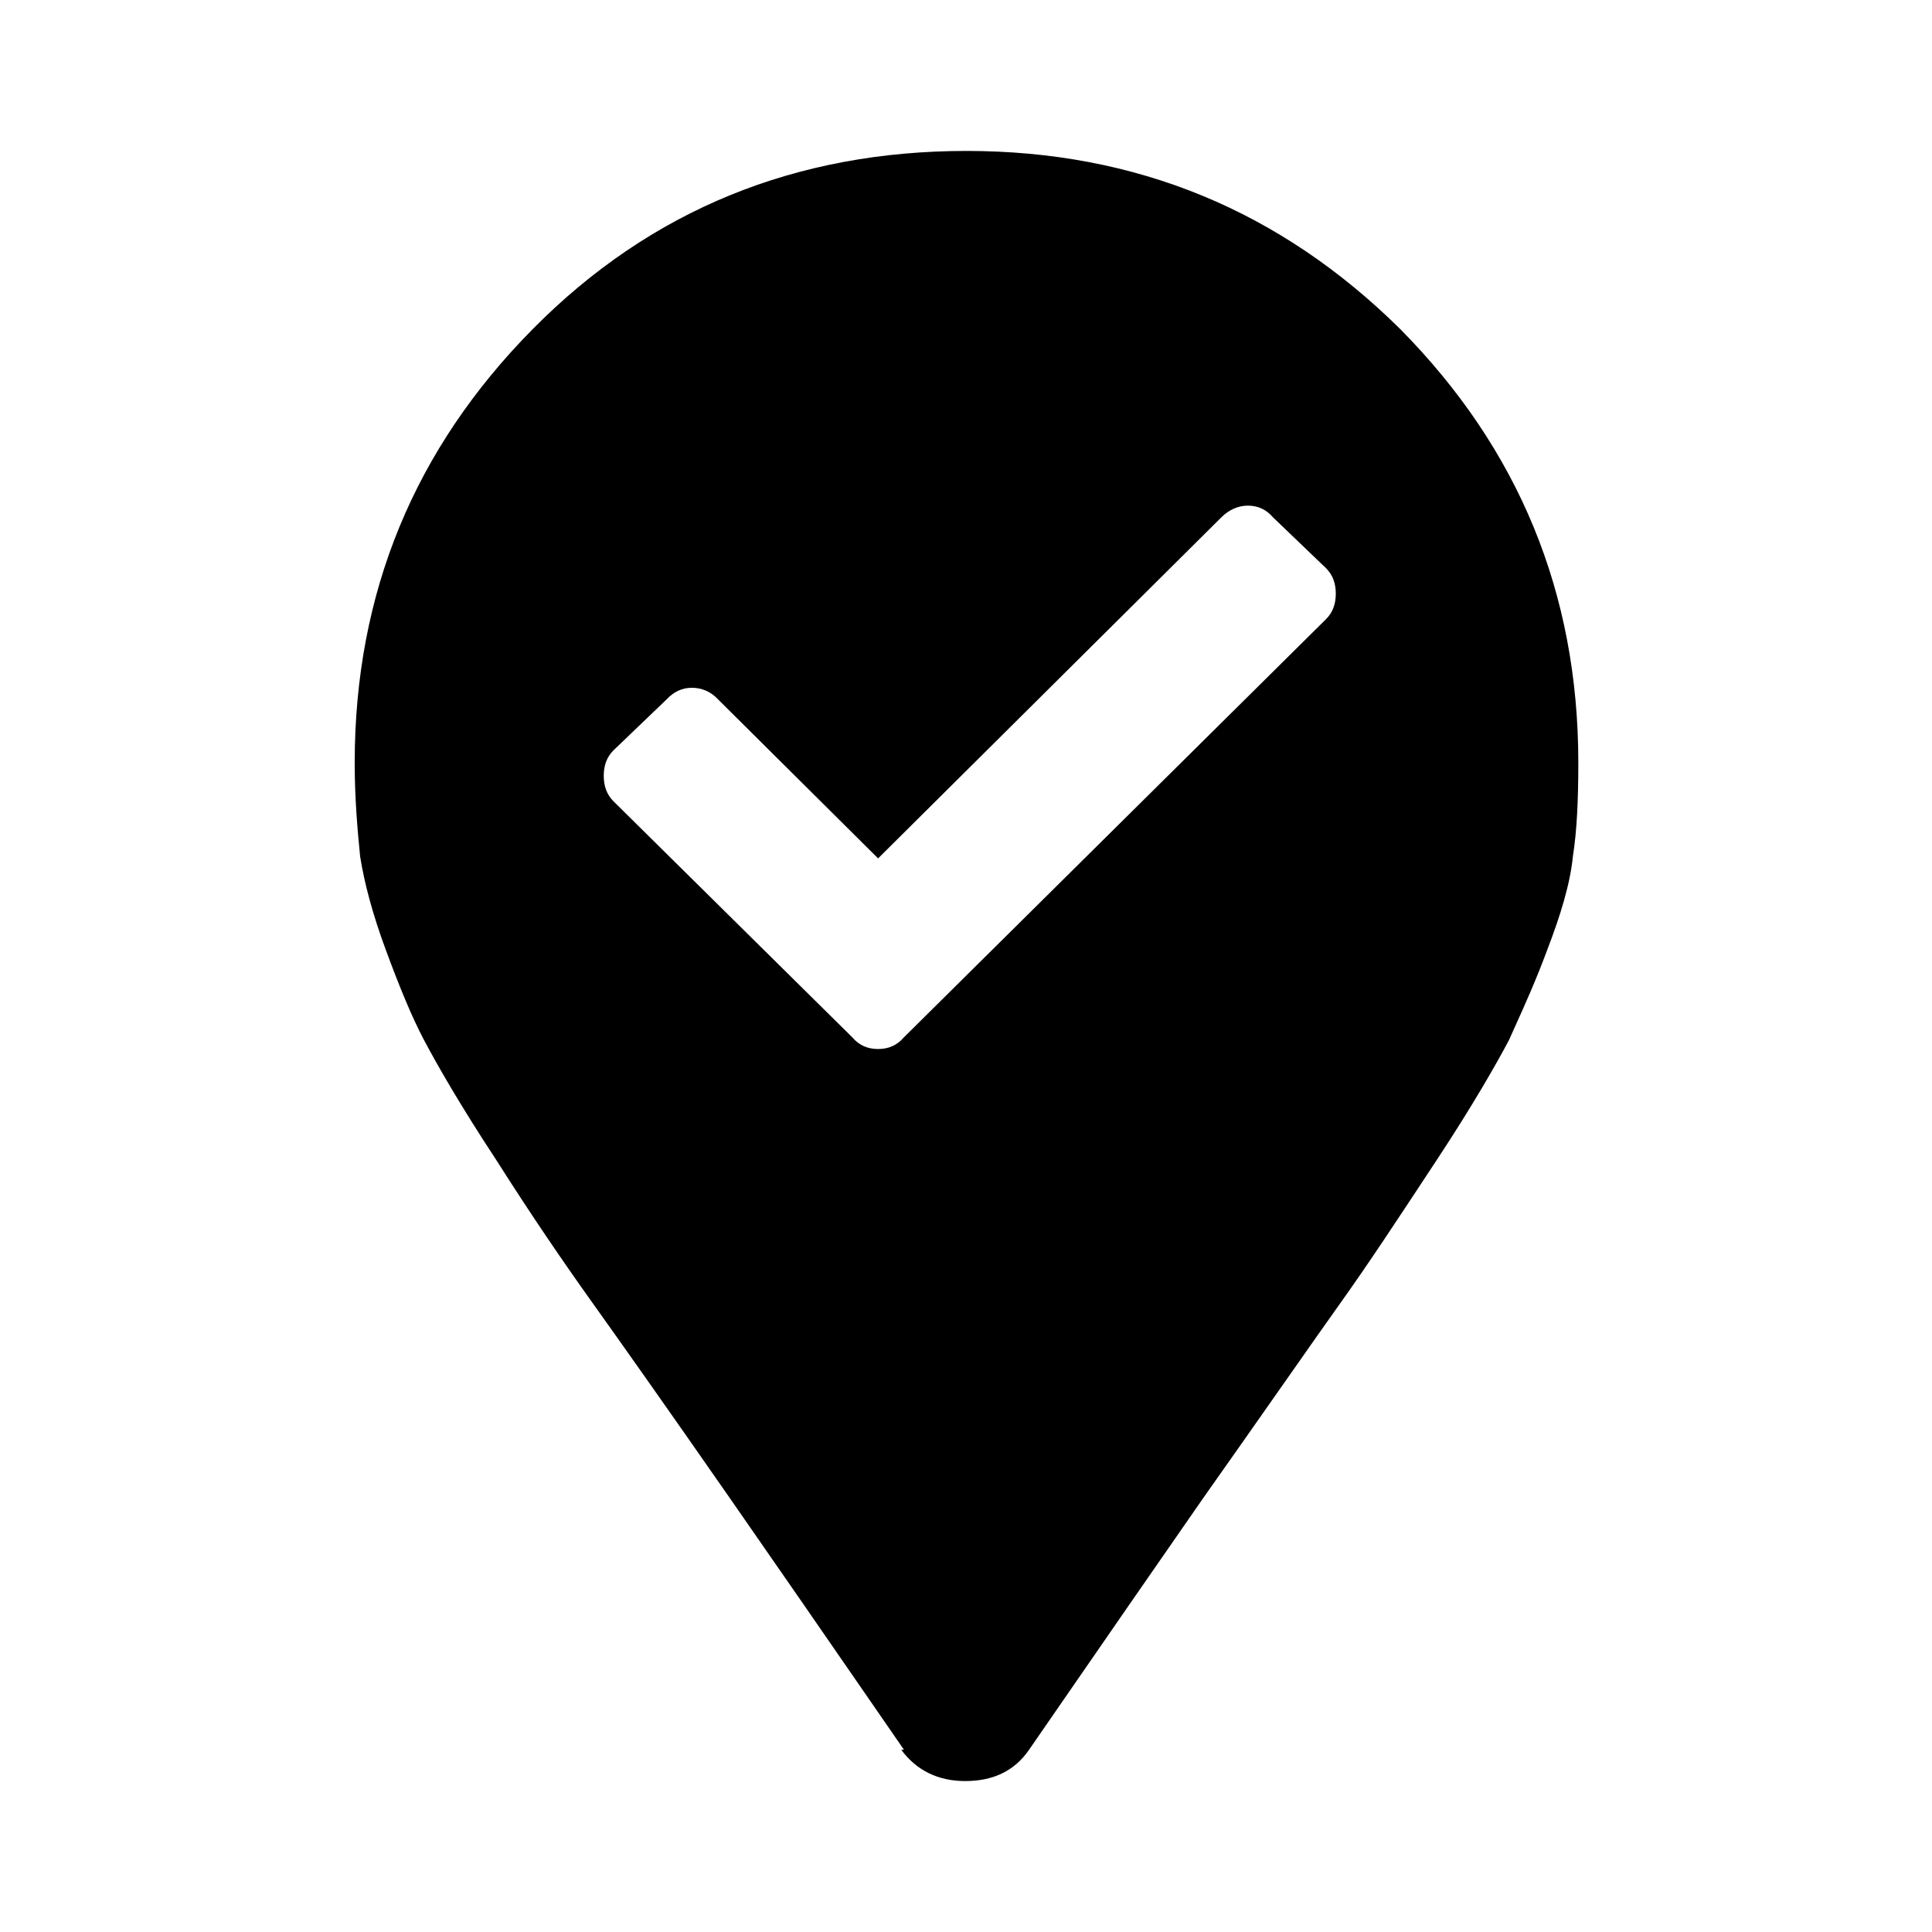 <svg width="256" height="256" viewBox="0 0 256 256" fill="none" xmlns="http://www.w3.org/2000/svg">
<path fill-rule="evenodd" clip-rule="evenodd" d="M115.04 224.989C116.66 227.336 118.239 229.624 119.781 231.856H119.421C121.402 234.559 124.284 236 127.887 236C131.49 236 134.372 234.739 136.354 231.856C137.896 229.624 139.475 227.336 141.095 224.99C146.664 216.923 152.715 208.159 159.414 198.529C163.609 192.585 167.212 187.447 170.22 183.155C173.411 178.603 175.934 175.004 177.789 172.407C181.275 167.527 185.265 161.467 189.925 154.39L190.399 153.671C195.263 146.285 198.326 140.88 199.947 137.818C200.226 137.191 200.518 136.544 200.821 135.873C202.085 133.073 203.539 129.852 204.992 125.928C206.794 121.245 208.054 117.101 208.414 113.498C208.954 110.075 209.135 105.932 209.135 101.068C209.135 78.549 201.208 59.453 185.534 43.6C169.681 27.927 150.586 20 128.068 20C105.549 20 86.269 27.746 70.596 43.6C54.923 59.453 47 78.549 47 101.068C47 105.752 47.361 109.895 47.721 113.498C48.262 116.921 49.342 121.064 51.143 125.928C52.945 130.793 54.566 134.755 56.188 137.818C57.809 140.88 60.872 146.285 65.736 153.671C70.42 161.057 74.743 167.363 78.346 172.407C81.949 177.451 88.074 186.099 96.722 198.529C103.42 208.158 109.471 216.923 115.04 224.989ZM81.293 106.178L112.953 137.471C113.843 138.517 114.976 139 116.353 139C117.729 139 118.862 138.517 119.753 137.471L175.703 82.043C176.594 81.159 177 80.032 177 78.665C177 77.297 176.594 76.171 175.703 75.286L168.658 68.528C167.767 67.483 166.637 67 165.341 67C164.046 67 162.83 67.563 161.858 68.528L116.353 113.74L95.138 92.663C94.166 91.617 92.954 91.134 91.659 91.134C90.364 91.134 89.229 91.697 88.338 92.663L81.293 99.42C80.402 100.305 80 101.431 80 102.799C80 104.167 80.402 105.293 81.293 106.178Z" fill="currentColor"/>
</svg>
